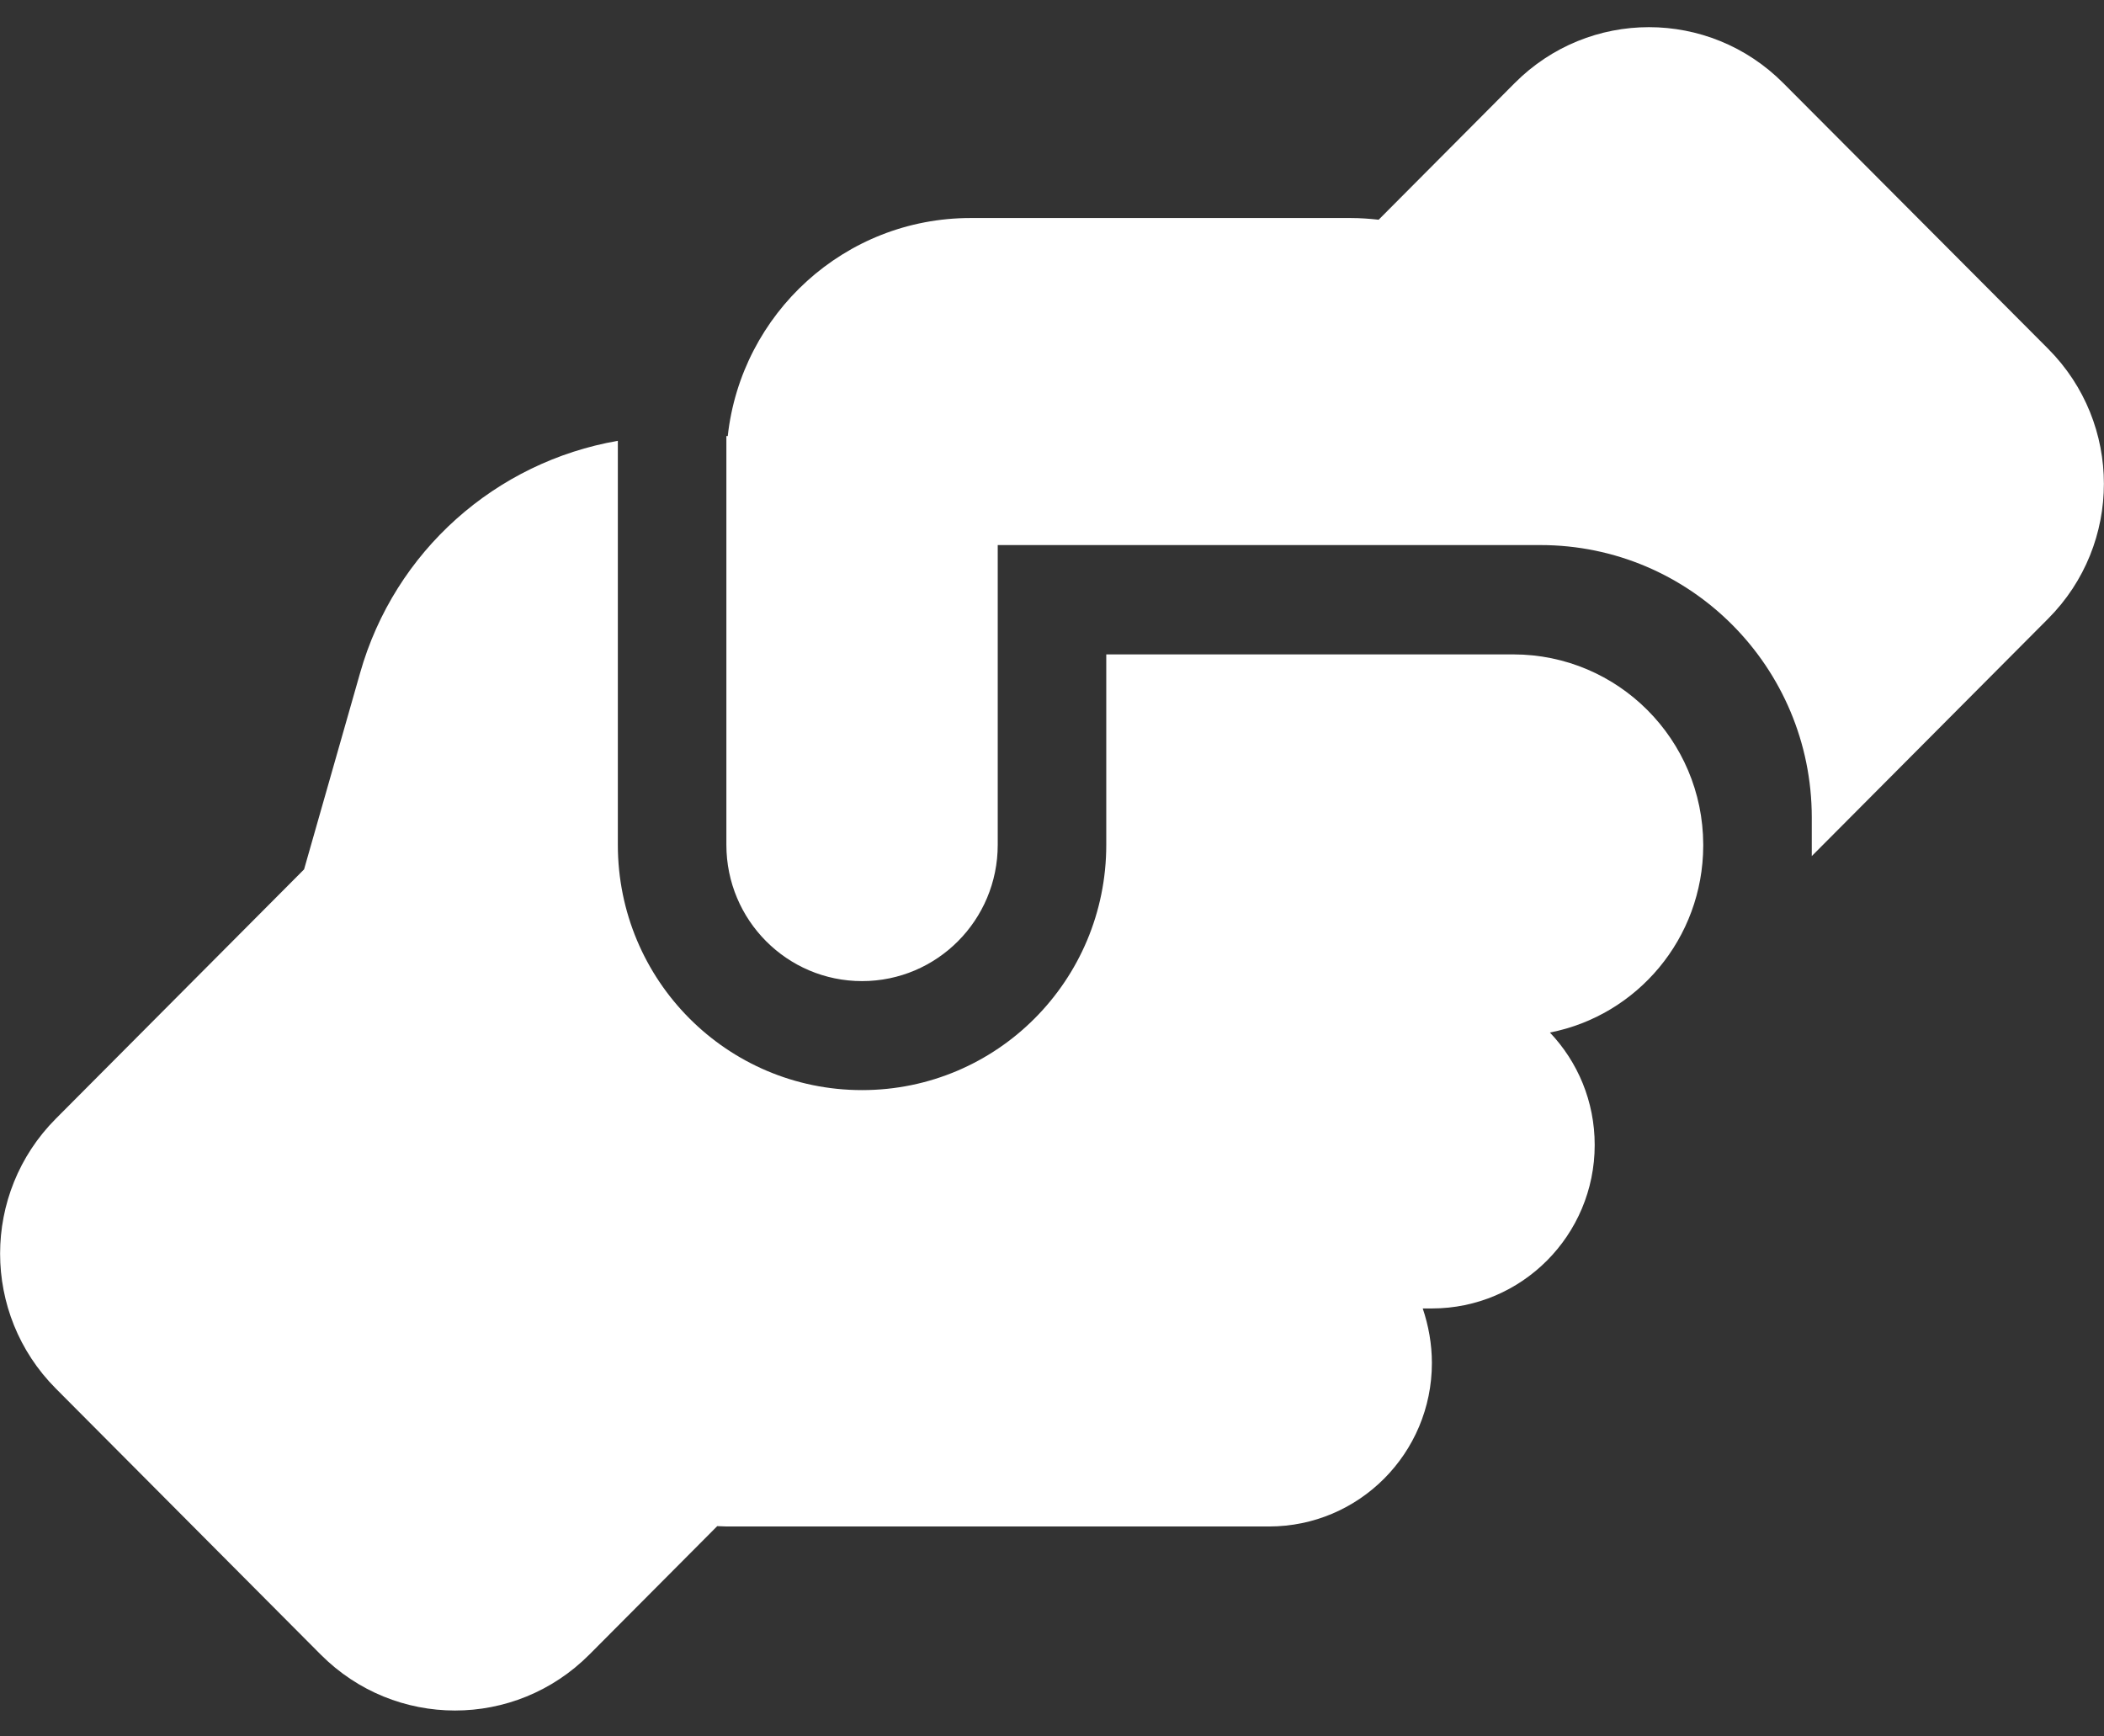 <svg width="63" height="52" viewBox="0 0 63 52" fill="none" xmlns="http://www.w3.org/2000/svg">
<rect x="0" y="0" width="63" height="52" fill="#333333" stroke="none"/>
<path d="M54.25 25.3V25.637L61.329 18.526C63.553 16.292 63.553 12.681 61.329 10.447L53.397 2.489C51.173 0.255 47.577 0.255 45.353 2.489L41.281 6.58C41.006 6.549 40.722 6.529 40.438 6.529H29.062C25.294 6.529 22.197 9.385 21.791 13.058H21.75V25.3C21.75 27.555 23.568 29.381 25.812 29.381C28.057 29.381 29.875 27.555 29.875 25.3V17.955V17.945V16.323H31.5H45.312C45.312 16.323 45.312 16.323 45.323 16.323H46.125C50.614 16.323 54.25 19.975 54.25 24.484V25.3ZM33.125 19.587V25.3C33.125 29.36 29.855 32.645 25.812 32.645C21.77 32.645 18.5 29.36 18.5 25.3V13.201C14.854 13.833 11.817 16.496 10.781 20.158L9.105 26.035L1.671 33.502C-0.553 35.736 -0.553 39.348 1.671 41.582L9.603 49.549C11.827 51.783 15.423 51.783 17.647 49.549L21.476 45.703C21.567 45.703 21.659 45.713 21.75 45.713H38C40.691 45.713 42.875 43.52 42.875 40.817C42.875 40.245 42.773 39.694 42.601 39.184H42.875C45.566 39.184 47.75 36.991 47.75 34.288C47.75 32.982 47.242 31.798 46.409 30.921C49.02 30.411 50.99 28.105 51 25.331V25.29C50.99 22.148 48.451 19.597 45.312 19.597H33.125V19.587Z" fill="white"/>
</svg>
